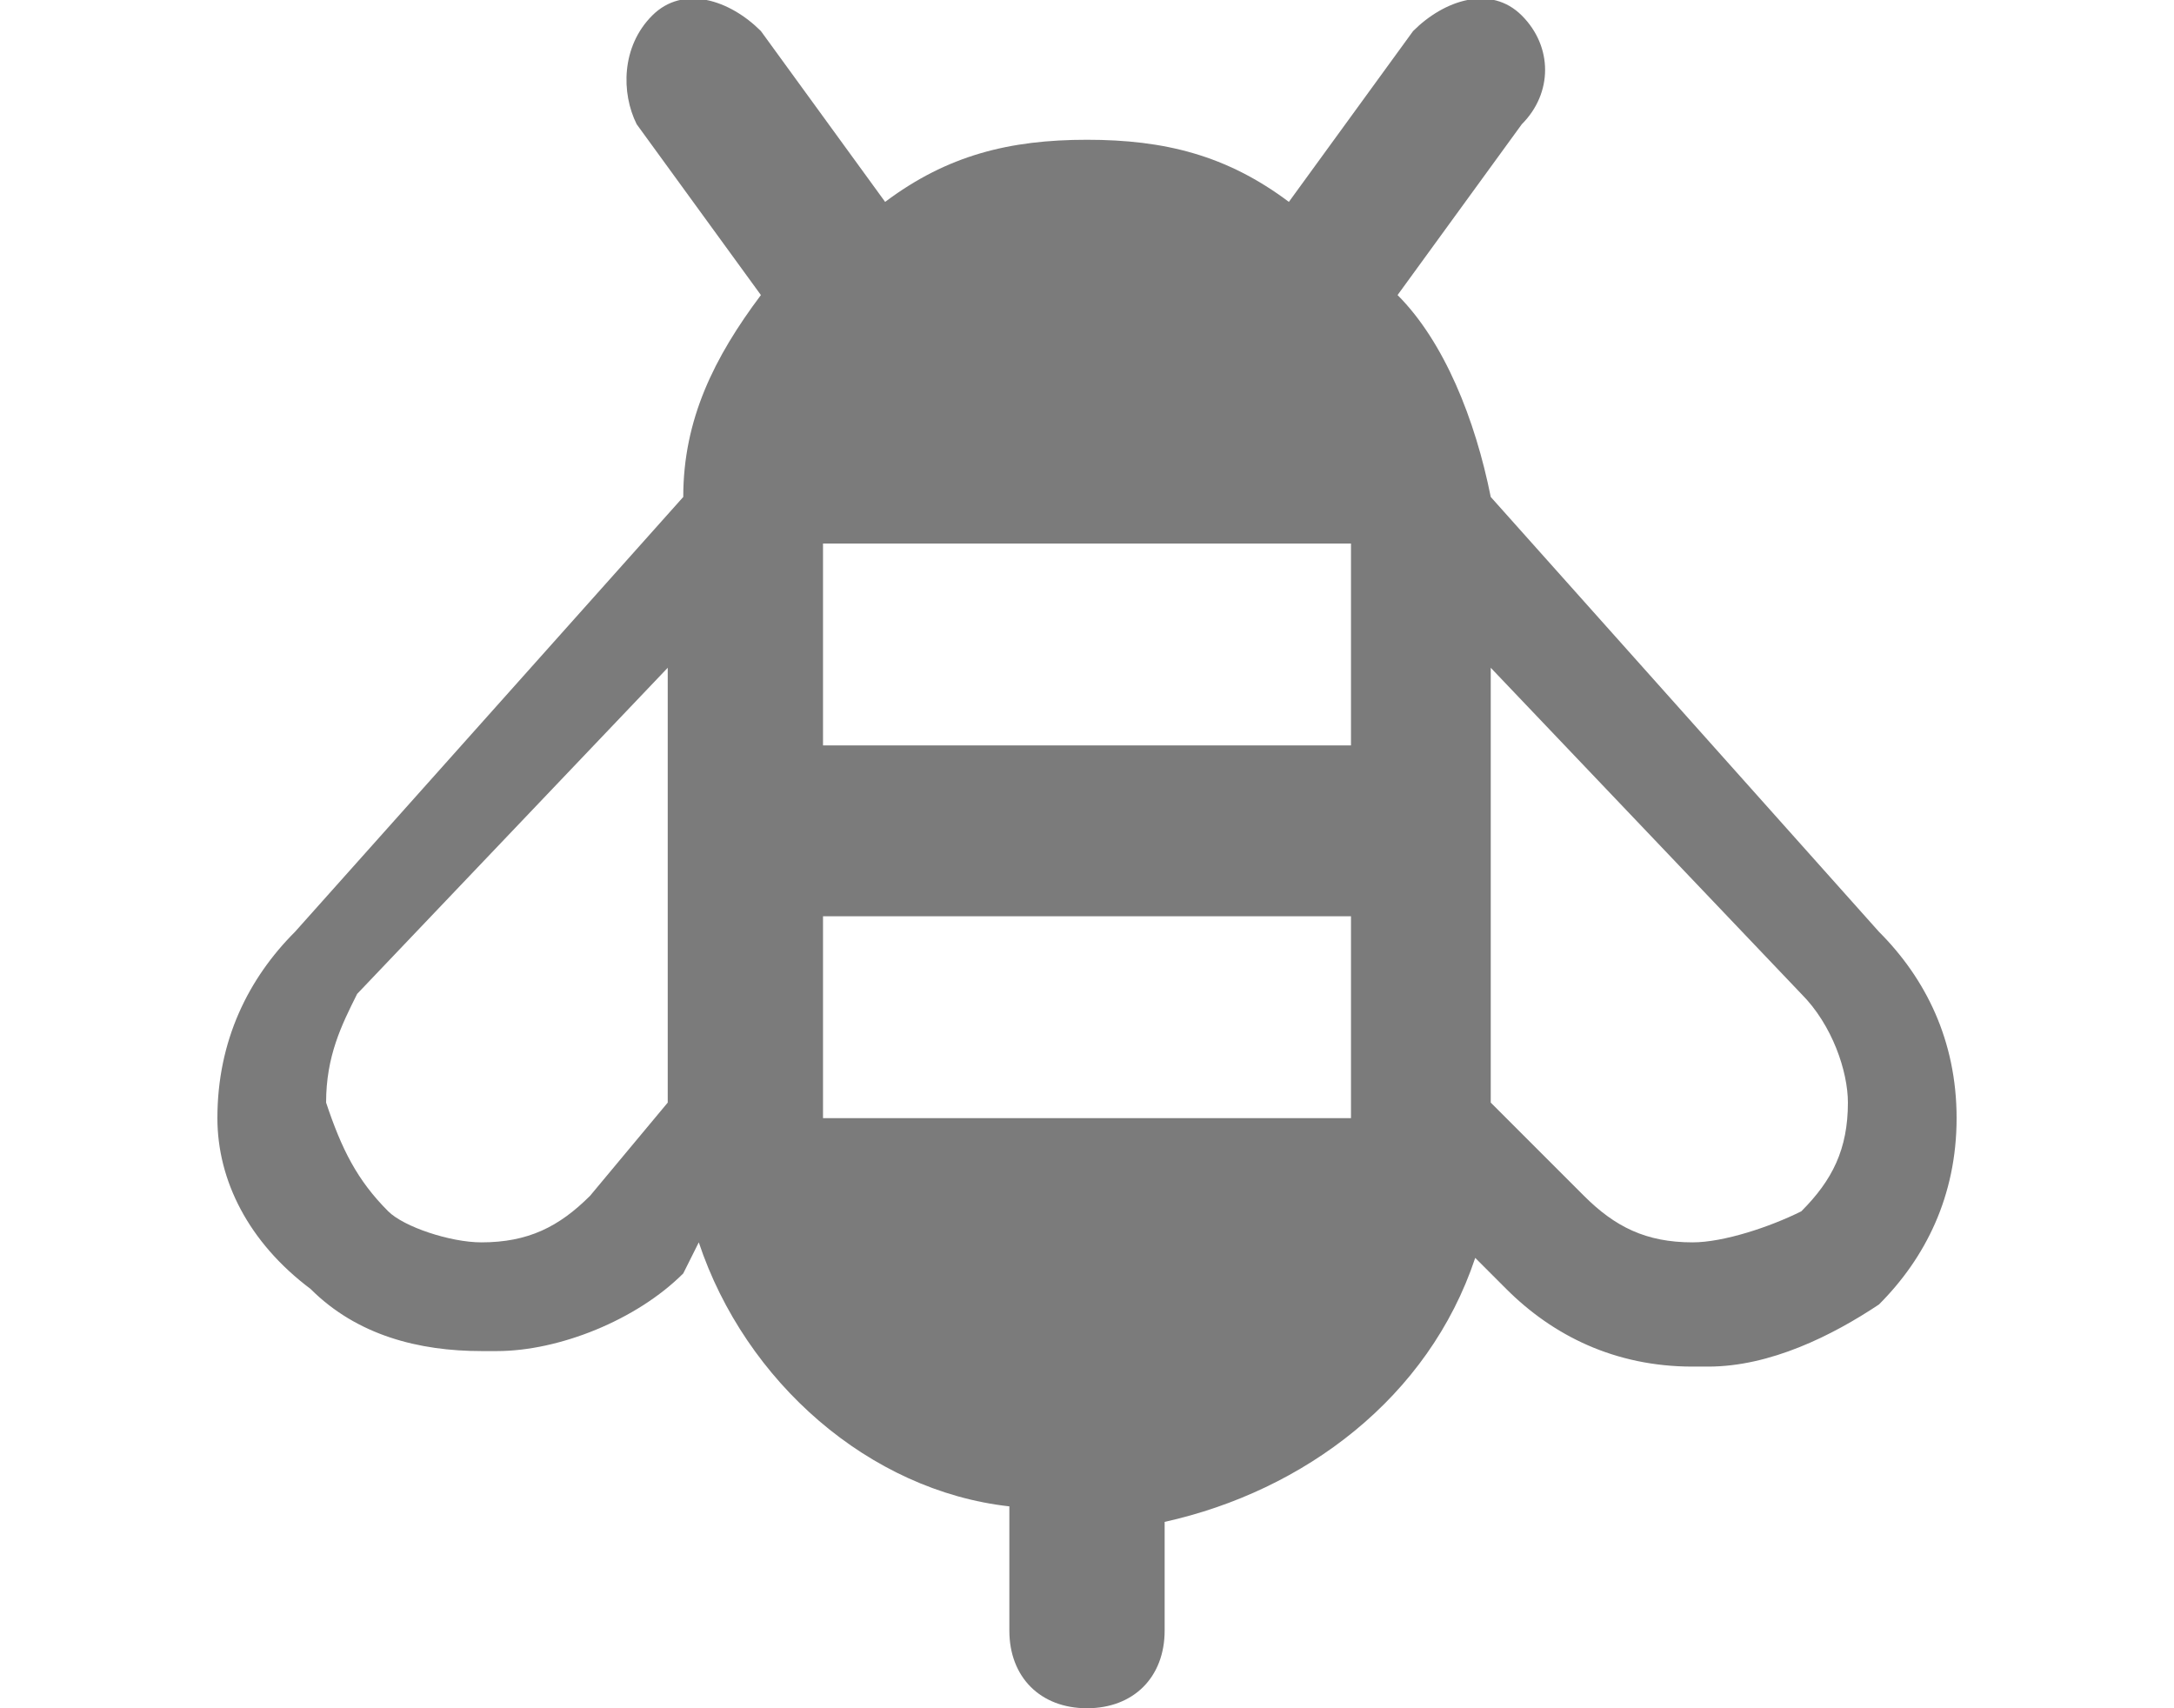 <?xml version="1.0" encoding="utf-8"?>
<!-- Generator: Adobe Illustrator 19.2.0, SVG Export Plug-In . SVG Version: 6.00 Build 0)  -->
<svg version="1.1" id="Layer_1" xmlns:sketch="http://www.bohemiancoding.com/sketch/ns"
	 xmlns="http://www.w3.org/2000/svg" xmlns:xlink="http://www.w3.org/1999/xlink" x="0px" y="0px" viewBox="0 0 14 11"
	 style="enable-background:new 0 0 14 11;" xml:space="preserve">
<style type="text/css">
	.st0{fill:#7B7B7B;}
</style>
<title>photoshoot</title>
<desc>Created with Sketch.</desc>
<g>
	<g>
		<path class="st0" d="M12.1,6L9.6,3.2l0,0c-0.1-0.5-0.3-1-0.6-1.3l0.8-1.1C10,0.6,10,0.3,9.8,0.1C9.6-0.1,9.3,0,9.1,0.2L8.3,1.3
			C7.9,1,7.5,0.9,7,0.9C6.5,0.9,6.1,1,5.7,1.3L4.9,0.2C4.7,0,4.4-0.1,4.2,0.1C4,0.3,4,0.6,4.1,0.8l0.8,1.1C4.6,2.3,4.4,2.7,4.4,3.2
			l0,0L1.9,6C1.6,6.3,1.4,6.7,1.4,7.2C1.4,7.6,1.6,8,2,8.3c0.3,0.3,0.7,0.4,1.1,0.4c0,0,0,0,0.1,0c0.4,0,0.9-0.2,1.2-0.5L4.5,8
			c0.3,0.9,1.1,1.6,2,1.7v0.8C6.5,10.8,6.7,11,7,11c0.3,0,0.5-0.2,0.5-0.5V9.8c0.9-0.2,1.7-0.8,2-1.7l0.2,0.2
			c0.3,0.3,0.7,0.5,1.2,0.5c0,0,0,0,0.1,0c0.4,0,0.8-0.2,1.1-0.4c0.3-0.3,0.5-0.7,0.5-1.2C12.6,6.7,12.4,6.3,12.1,6z M3.8,7.7
			C3.6,7.9,3.4,8,3.1,8l0,0C2.9,8,2.6,7.9,2.5,7.8C2.3,7.6,2.2,7.4,2.1,7.1c0-0.3,0.1-0.5,0.2-0.7l2-2.1v2.8L3.8,7.7z M8.7,7.2H5.3
			V5.9h3.4C8.7,5.9,8.7,7.2,8.7,7.2z M8.7,4.8H5.3V3.5h3.4C8.7,3.5,8.7,4.8,8.7,4.8z M11.9,7.1c0,0.3-0.1,0.5-0.3,0.7
			C11.4,7.9,11.1,8,10.9,8l0,0c-0.3,0-0.5-0.1-0.7-0.3L9.6,7.1V4.3l2,2.1C11.8,6.6,11.9,6.9,11.9,7.1z"/>
	</g>
</g>
</svg>
